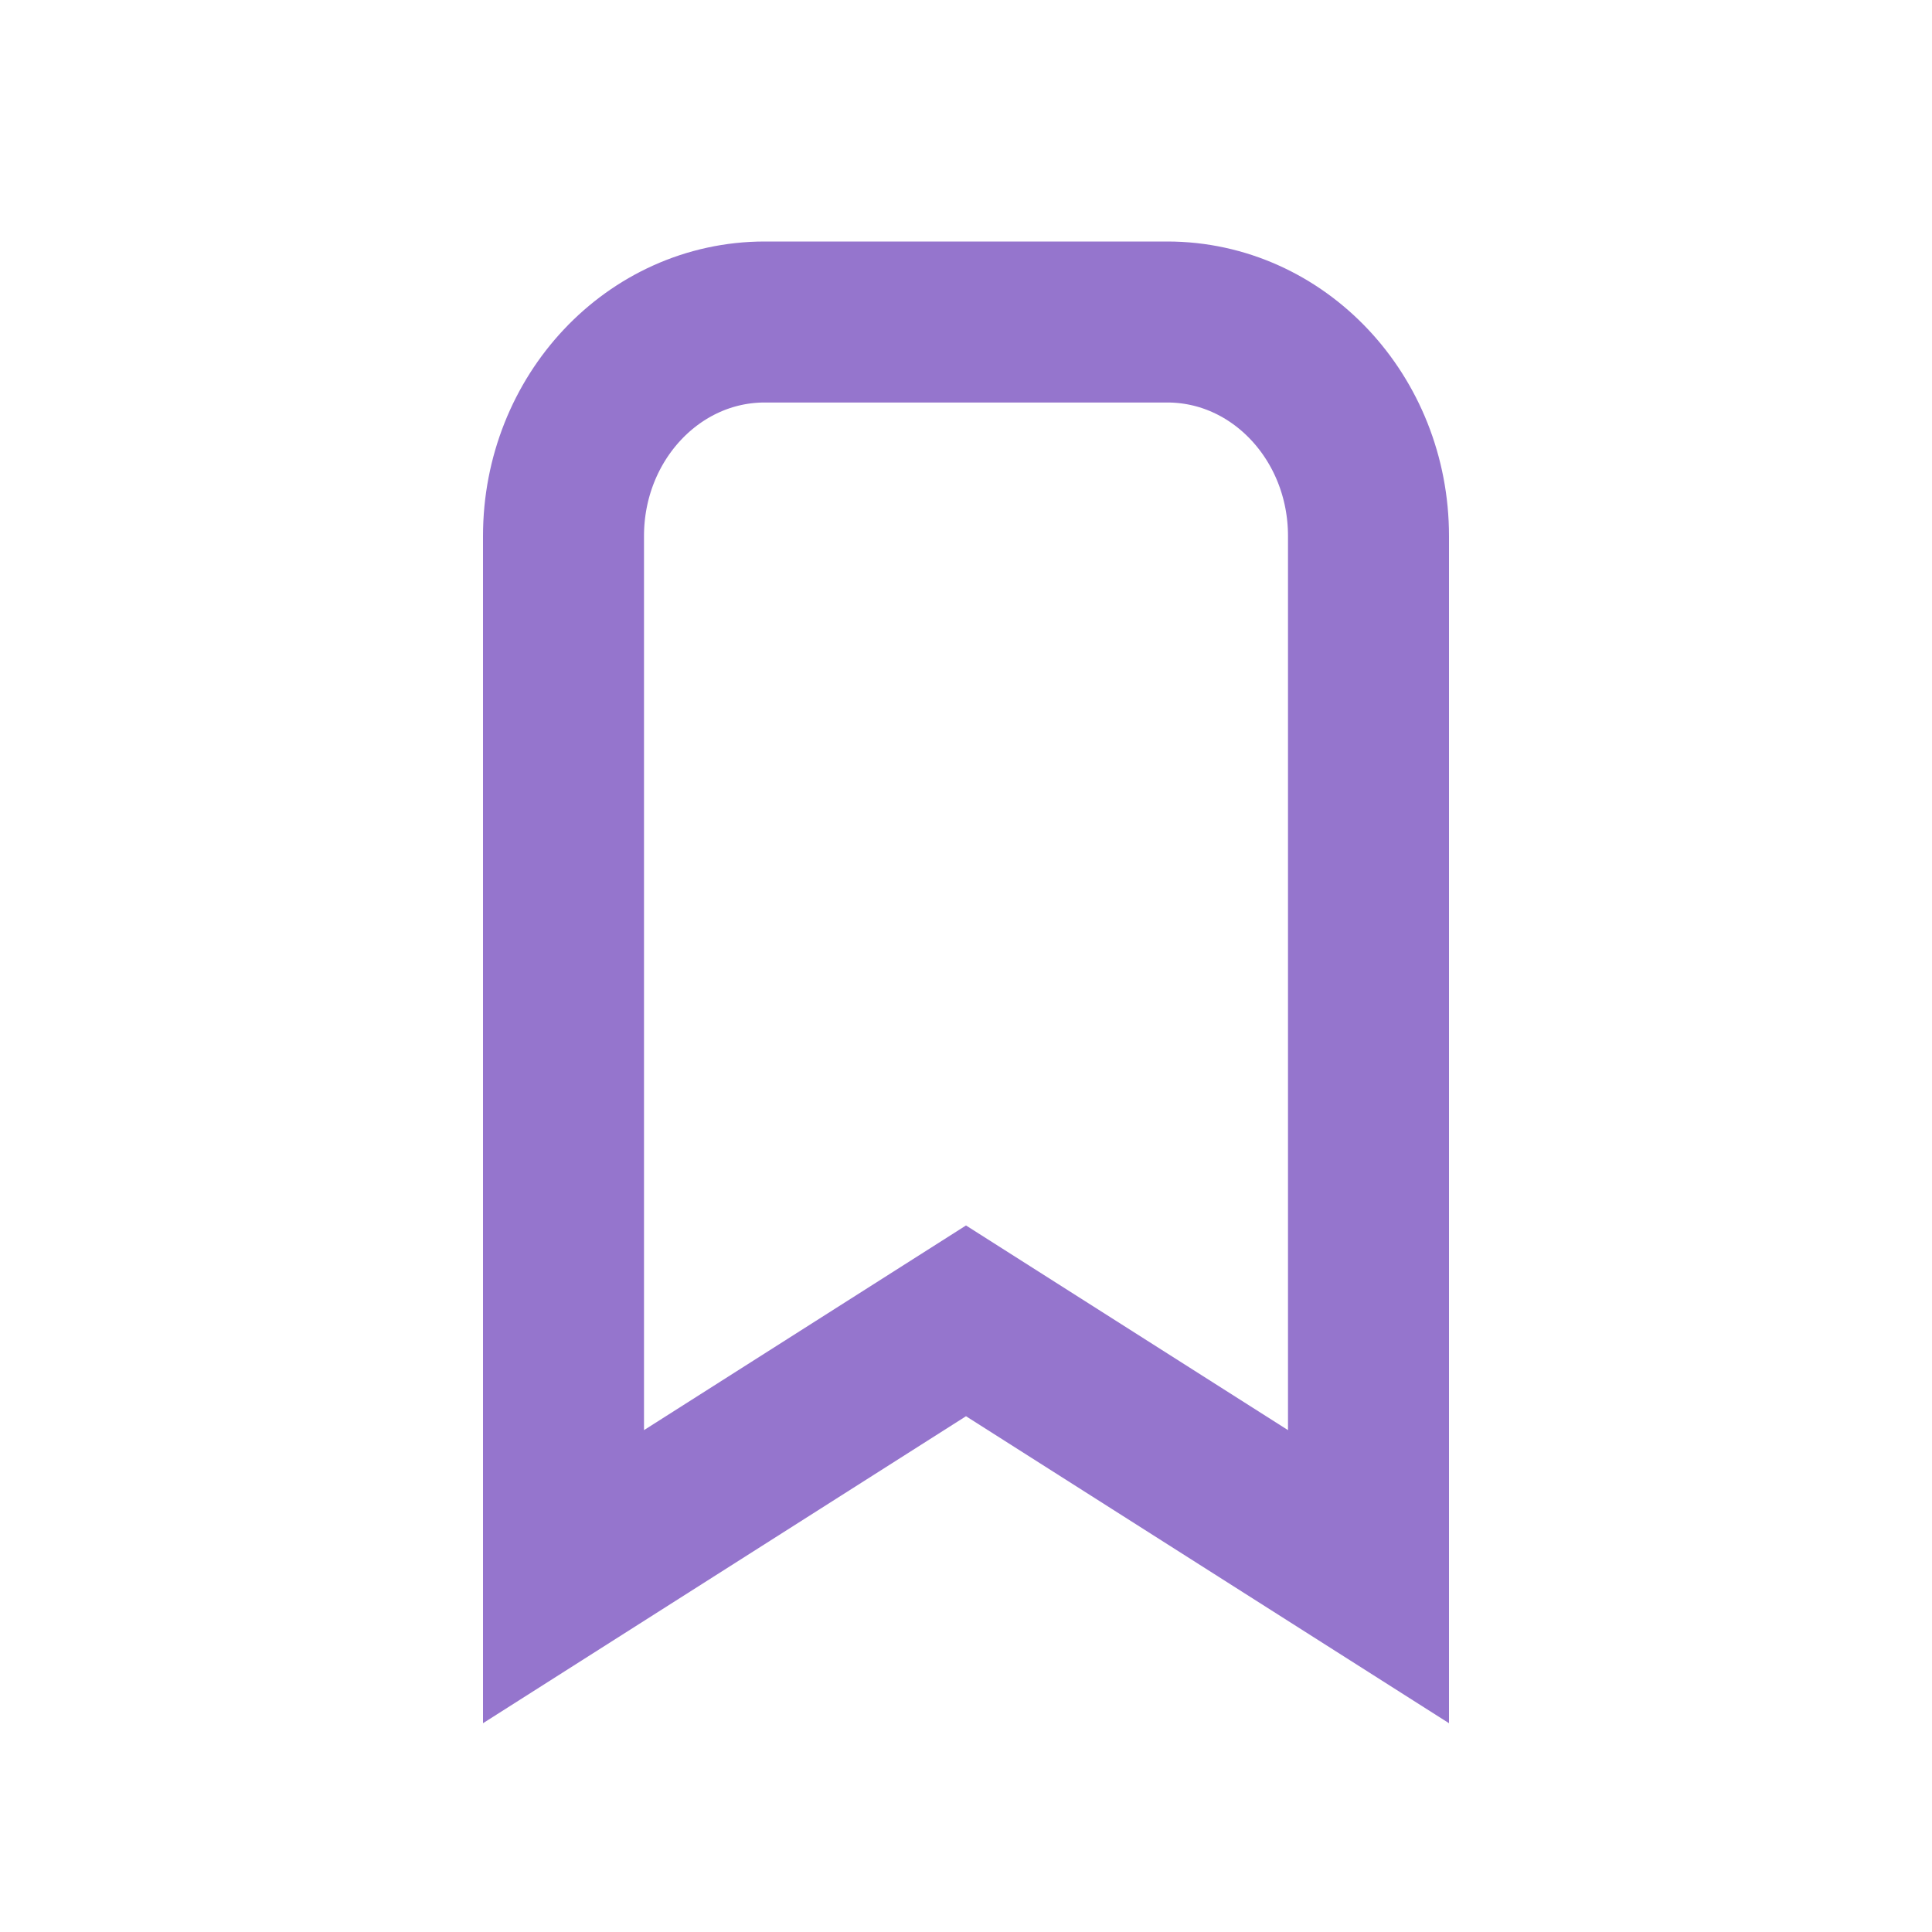<svg aria-labelledby="bookmarkIconTitle" color="#9575cd" fill="none" height="24px" role="img" stroke="#9575cd" stroke-linecap="square" stroke-linejoin="miter" stroke-width="2" viewBox="0 0 24 24" width="24px" xmlns="http://www.w3.org/2000/svg">
 <title id="bookmarkIconTitle">Bookmark</title>
 <path d="M17,6.659 L17,19.586 L12,16.408 L7,19.586 L7,6.659 C7,5.19 8.119,4 9.5,4 L14.5,4 C15.881,4 17,5.19 17,6.659 Z"/>
</svg>